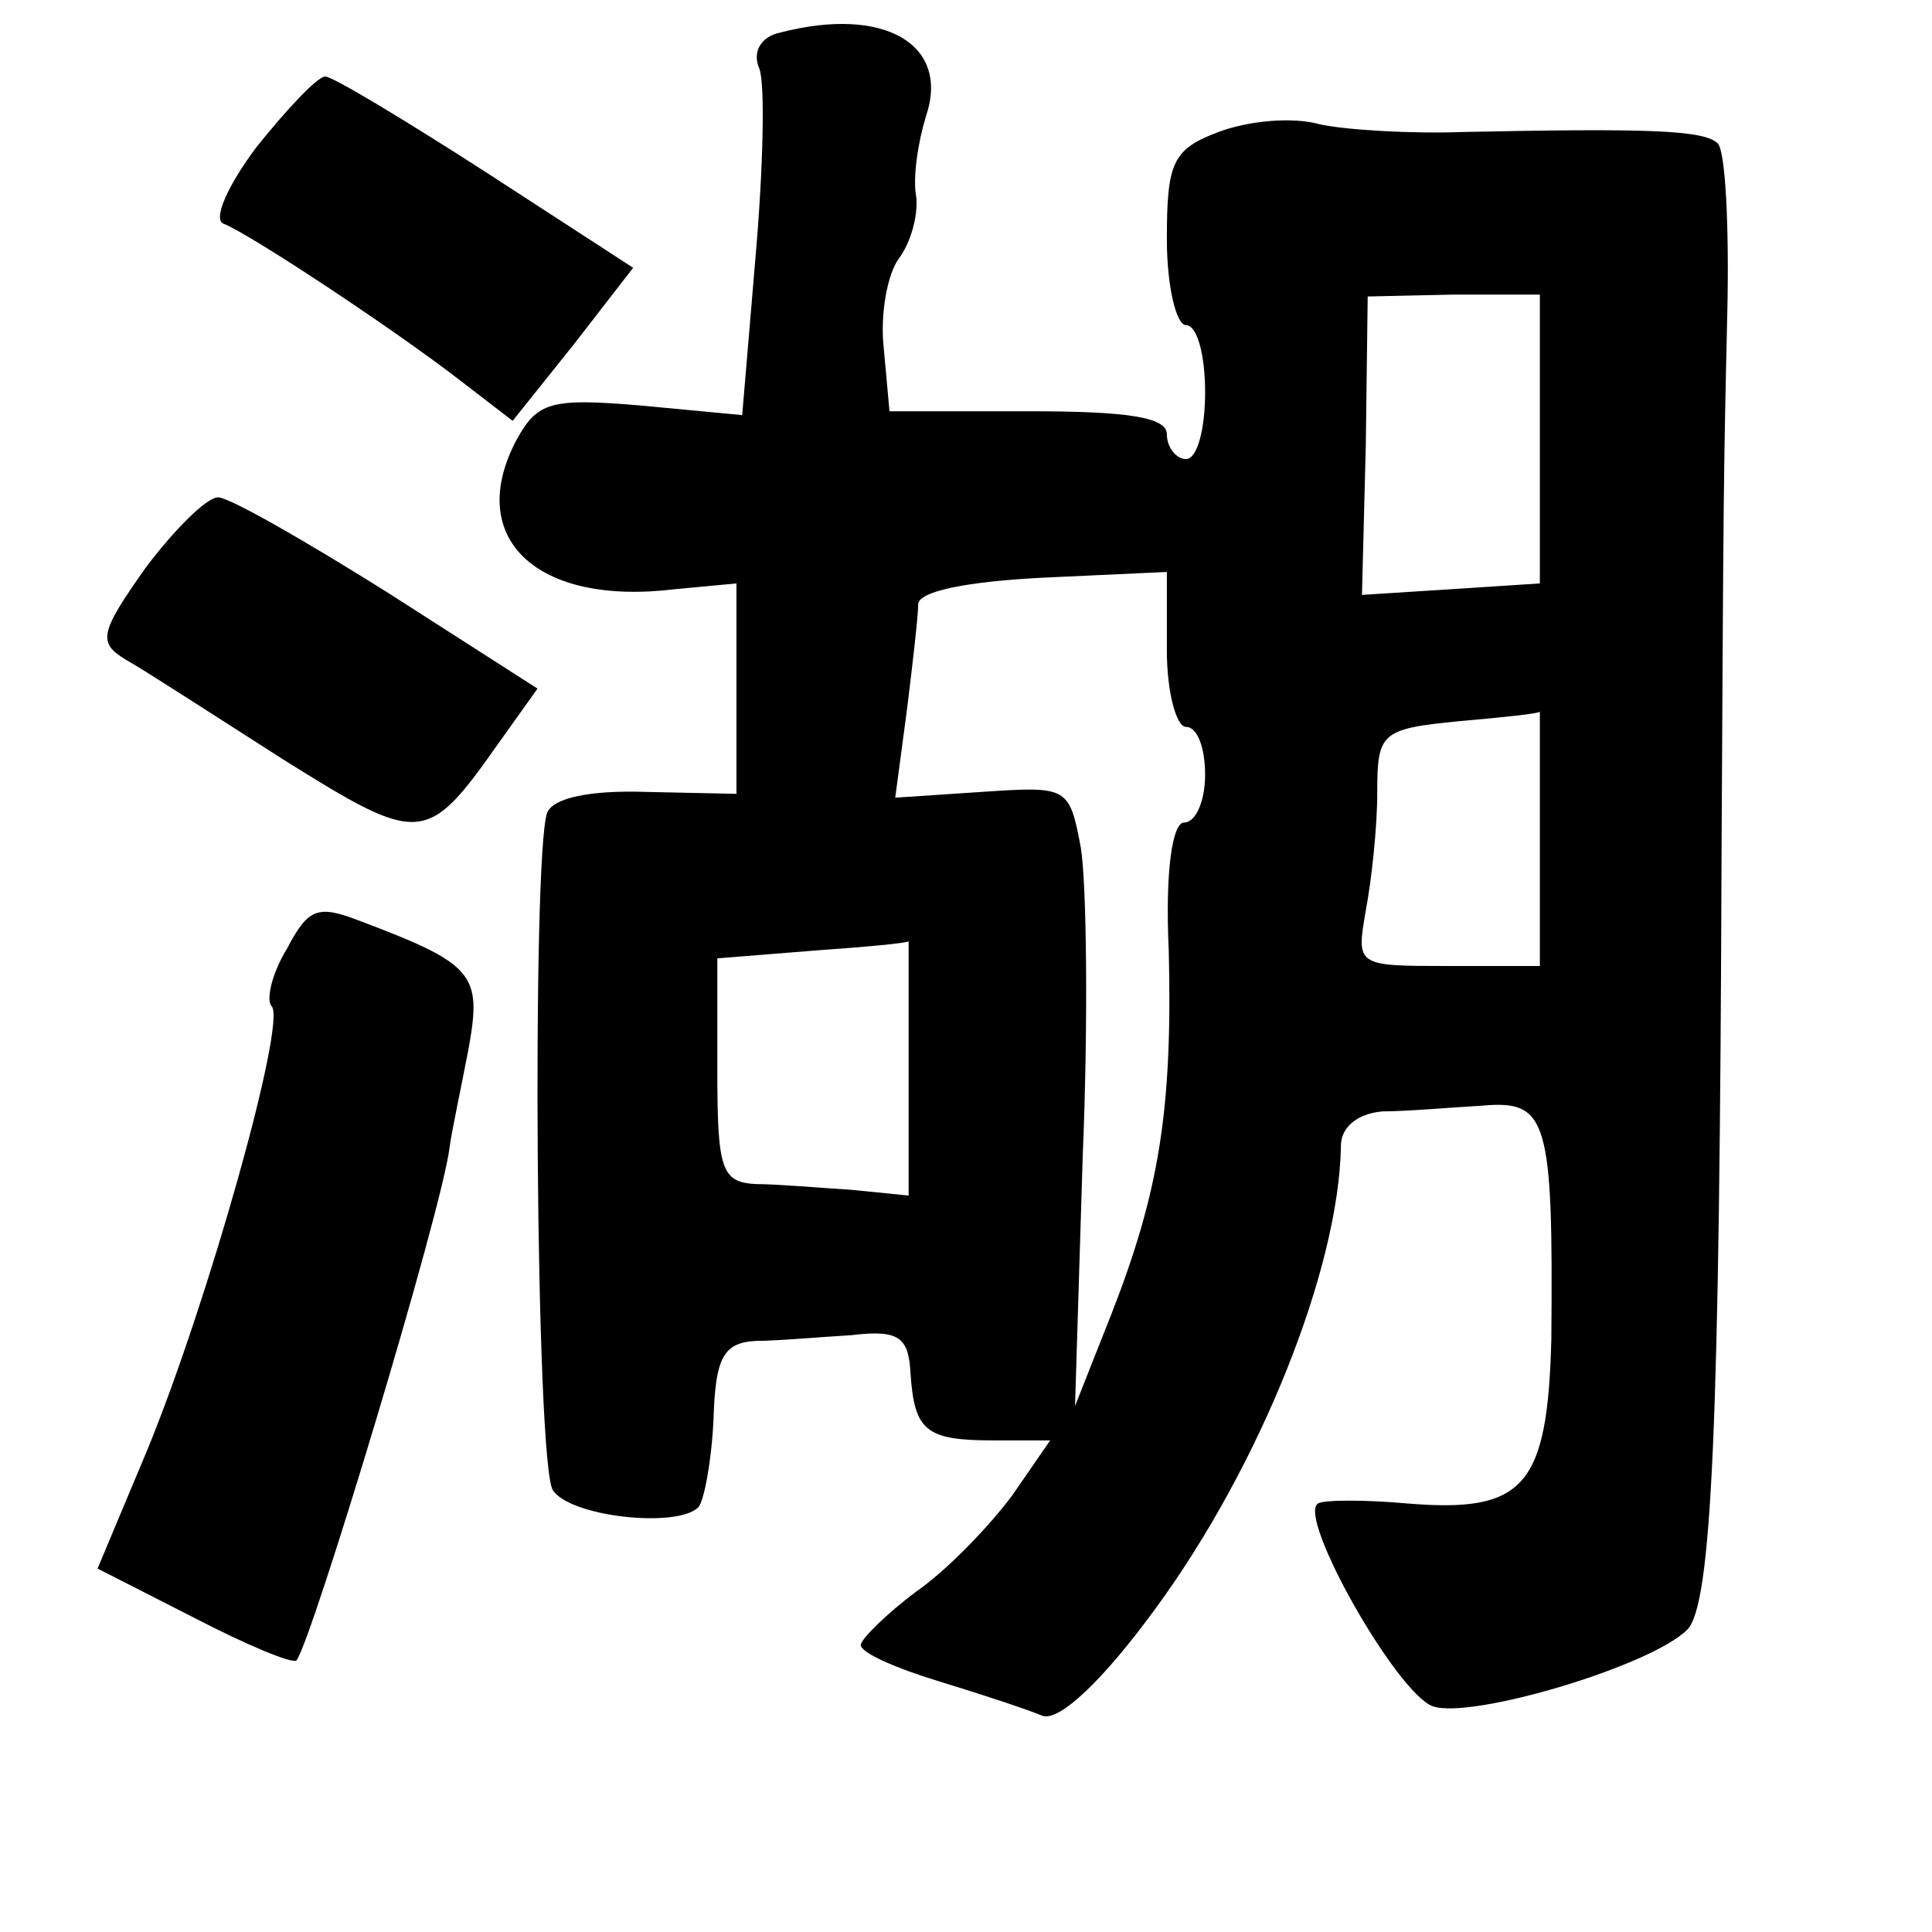 <?xml version="1.0" standalone="no"?>
<!DOCTYPE svg PUBLIC "-//W3C//DTD SVG 20010904//EN"
 "http://www.w3.org/TR/2001/REC-SVG-20010904/DTD/svg10.dtd">
<svg version="1.0" xmlns="http://www.w3.org/2000/svg"
 width="101pt" height="101pt" viewBox="0 0 101 101"
 preserveAspectRatio="xMidYMid meet">
<g transform="translate(0,101) scale(0.1,-0.1)"
fill="#000000" stroke="none">
<path d="M408 993 c-10 -2 -15 -10 -11 -19 3 -8 2 -52 -2 -98 l-7 -83 -53 5
c-47 4 -54 2 -65 -18 -27 -51 10 -87 83 -78 l32 3 0 -55 0 -55 -47 1 c-29 1
-49 -3 -52 -11 -8 -23 -6 -340 3 -354 9 -14 65 -20 76 -9 3 3 7 24 8 46 1 32
5 40 22 41 11 0 33 2 50 3 25 3 30 -1 31 -20 2 -30 8 -35 43 -35 l30 0 -20
-29 c-12 -16 -34 -39 -50 -50 -16 -12 -29 -25 -29 -28 0 -4 18 -12 41 -19 23
-7 47 -15 54 -18 9 -3 32 19 59 56 55 75 96 178 97 242 0 10 9 17 22 18 12 0
35 2 52 3 34 3 37 -7 36 -122 -2 -77 -14 -91 -75 -86 -22 2 -44 2 -47 0 -11
-7 41 -99 60 -106 20 -7 114 21 133 40 13 13 17 107 18 410 1 187 1 192 3 279
1 45 -1 84 -5 88 -7 7 -36 8 -133 6 -27 -1 -61 1 -75 4 -14 4 -37 2 -53 -4
-24 -9 -27 -16 -27 -56 0 -25 5 -45 10 -45 6 0 10 -16 10 -35 0 -19 -4 -35
-10 -35 -5 0 -10 6 -10 13 0 9 -21 12 -72 12 l-73 0 -3 33 c-2 18 2 39 8 47 6
8 10 22 9 32 -2 10 1 29 5 42 13 38 -22 58 -76 44z m397 -212 l0 -76 -46 -3
-47 -3 2 78 1 78 45 1 45 0 0 -75z m-195 -111 c0 -22 5 -40 10 -40 6 0 10 -11
10 -25 0 -14 -5 -25 -11 -25 -6 0 -10 -25 -8 -67 2 -83 -5 -126 -30 -190 l-19
-48 4 130 c3 72 2 144 -1 162 -6 32 -7 32 -52 29 l-45 -3 6 45 c3 24 6 50 6
56 0 7 26 12 65 14 l65 3 0 -41z m195 -97 l0 -68 -48 0 c-48 0 -48 0 -43 29 3
16 6 43 6 62 0 31 2 33 43 37 23 2 42 4 42 5 0 1 0 -28 0 -65z m-330 -121 l0
-67 -30 3 c-16 1 -39 3 -50 3 -18 1 -20 8 -20 60 l0 58 50 4 c28 2 50 4 50 5
0 1 0 -28 0 -66z"/>
<path d="M134 933 c-15 -20 -23 -38 -17 -40 13 -5 89 -55 125 -83 l26 -20 32
40 31 40 -77 50 c-42 27 -80 50 -84 50 -4 0 -20 -17 -36 -37z"/>
<path d="M76 713 c-24 -34 -25 -39 -10 -48 9 -5 46 -29 82 -52 72 -45 75 -45
113 9 l20 28 -78 50 c-43 27 -83 50 -89 50 -6 0 -23 -17 -38 -37z"/>
<path d="M150 514 c-8 -13 -11 -27 -8 -30 8 -8 -33 -154 -65 -232 l-26 -62 51
-26 c27 -14 51 -24 53 -22 8 10 76 235 80 268 1 8 6 31 10 52 7 39 3 44 -58
67 -21 8 -26 6 -37 -15z"/>
</g>
</svg>
